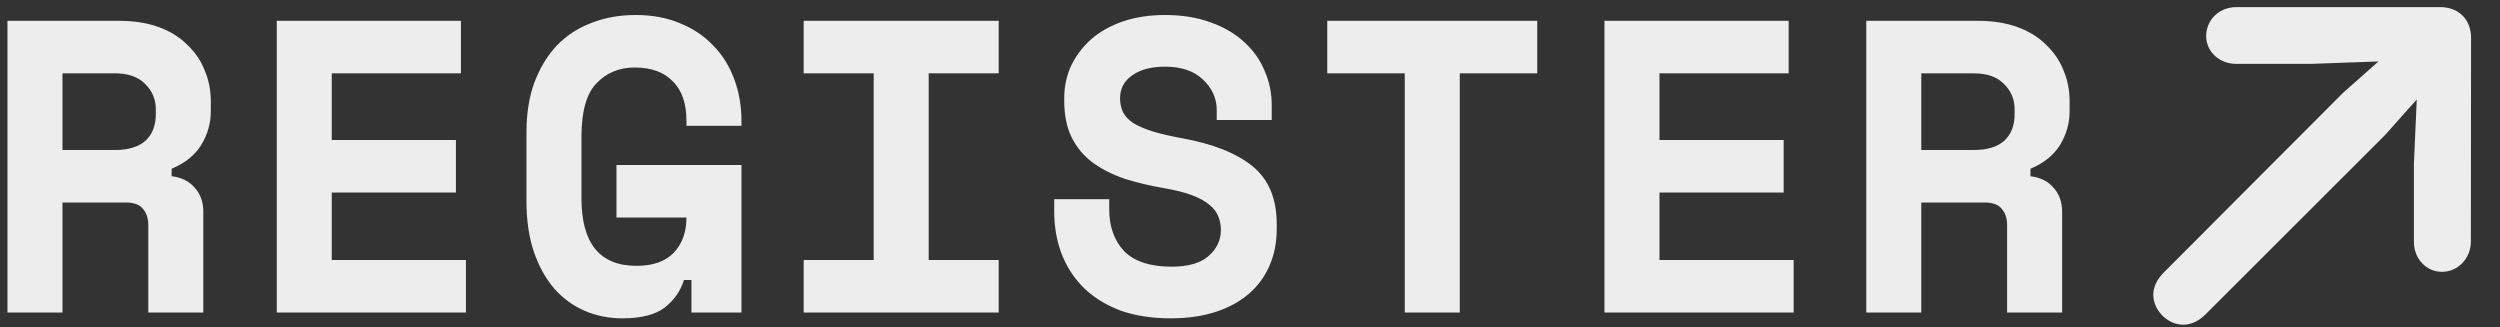 <svg width="84" height="11" viewBox="0 0 84 11" fill="none" xmlns="http://www.w3.org/2000/svg">
<rect x="0" y="0" width="84" height="11" fill="#333333" stroke="none"/>
<path d="M6.831 10.5H4.983V7.56C4.983 7.336 4.922 7.154 4.801 7.014C4.689 6.874 4.498 6.804 4.227 6.804H2.099V10.5H0.251V0.7H4.003C4.507 0.7 4.95 0.77 5.333 0.91C5.716 1.05 6.033 1.246 6.285 1.498C6.546 1.741 6.742 2.025 6.873 2.352C7.013 2.679 7.083 3.029 7.083 3.402V3.738C7.083 4.139 6.976 4.517 6.761 4.872C6.546 5.217 6.215 5.483 5.767 5.67V5.922C6.094 5.959 6.35 6.085 6.537 6.3C6.733 6.515 6.831 6.785 6.831 7.112V10.5ZM2.099 5.04H3.863C4.311 5.04 4.652 4.937 4.885 4.732C5.118 4.517 5.235 4.219 5.235 3.836V3.668C5.235 3.341 5.118 3.061 4.885 2.828C4.652 2.585 4.311 2.464 3.863 2.464H2.099V5.04ZM9.299 0.7H15.487V2.464H11.147V4.704H15.319V6.468H11.147V8.736H15.655V10.5H9.299V0.7ZM20.713 5.544H24.913V10.5H23.233V9.408H22.981C22.869 9.772 22.655 10.08 22.337 10.332C22.02 10.575 21.544 10.696 20.909 10.696C20.461 10.696 20.041 10.612 19.649 10.444C19.257 10.276 18.917 10.029 18.627 9.702C18.338 9.366 18.109 8.955 17.941 8.47C17.773 7.975 17.689 7.401 17.689 6.748V4.452C17.689 3.817 17.778 3.257 17.955 2.772C18.142 2.277 18.394 1.862 18.711 1.526C19.038 1.19 19.425 0.938 19.873 0.77C20.321 0.593 20.816 0.504 21.357 0.504C21.917 0.504 22.417 0.597 22.855 0.784C23.294 0.961 23.667 1.213 23.975 1.54C24.283 1.857 24.517 2.235 24.675 2.674C24.834 3.103 24.913 3.565 24.913 4.06V4.228H23.065V4.06C23.065 3.472 22.911 3.029 22.603 2.73C22.305 2.422 21.88 2.268 21.329 2.268C20.807 2.268 20.377 2.445 20.041 2.8C19.705 3.145 19.537 3.743 19.537 4.592V6.664C19.537 8.176 20.153 8.932 21.385 8.932C21.936 8.932 22.351 8.787 22.631 8.498C22.921 8.199 23.065 7.803 23.065 7.308H20.713V5.544ZM27.004 0.7H33.556V2.464H31.204V8.736H33.556V10.5H27.004V8.736H29.356V2.464H27.004V0.7ZM40.882 3.696C40.882 3.304 40.728 2.963 40.42 2.674C40.121 2.385 39.697 2.24 39.146 2.24C38.679 2.24 38.311 2.338 38.04 2.534C37.769 2.721 37.634 2.977 37.634 3.304C37.634 3.472 37.667 3.626 37.732 3.766C37.797 3.897 37.909 4.018 38.068 4.13C38.236 4.233 38.451 4.326 38.712 4.41C38.983 4.494 39.323 4.573 39.734 4.648C40.761 4.835 41.545 5.147 42.086 5.586C42.627 6.025 42.898 6.673 42.898 7.532V7.7C42.898 8.157 42.814 8.573 42.646 8.946C42.487 9.31 42.254 9.623 41.946 9.884C41.638 10.145 41.265 10.346 40.826 10.486C40.387 10.626 39.893 10.696 39.342 10.696C38.698 10.696 38.129 10.607 37.634 10.43C37.149 10.243 36.743 9.991 36.416 9.674C36.089 9.347 35.842 8.969 35.674 8.54C35.506 8.101 35.422 7.625 35.422 7.112V6.692H37.27V7.028C37.27 7.616 37.438 8.087 37.774 8.442C38.119 8.787 38.651 8.96 39.37 8.96C39.93 8.96 40.345 8.839 40.616 8.596C40.887 8.353 41.022 8.064 41.022 7.728C41.022 7.569 40.994 7.42 40.938 7.28C40.882 7.131 40.784 7 40.644 6.888C40.504 6.767 40.313 6.659 40.07 6.566C39.827 6.473 39.519 6.393 39.146 6.328C38.651 6.244 38.199 6.137 37.788 6.006C37.377 5.866 37.018 5.684 36.71 5.46C36.411 5.236 36.178 4.956 36.01 4.62C35.842 4.284 35.758 3.873 35.758 3.388V3.304C35.758 2.903 35.837 2.534 35.996 2.198C36.164 1.853 36.393 1.554 36.682 1.302C36.981 1.05 37.335 0.854 37.746 0.714C38.166 0.574 38.633 0.504 39.146 0.504C39.725 0.504 40.238 0.588 40.686 0.756C41.134 0.915 41.507 1.134 41.806 1.414C42.114 1.694 42.343 2.016 42.492 2.38C42.651 2.744 42.73 3.127 42.73 3.528V4.032H40.882V3.696ZM44.596 0.7H51.652V2.464H49.048V10.5H47.2V2.464H44.596V0.7ZM53.91 0.7H60.099V2.464H55.758V4.704H59.931V6.468H55.758V8.736H60.267V10.5H53.91V0.7ZM69.287 10.5H67.439V7.56C67.439 7.336 67.378 7.154 67.257 7.014C67.145 6.874 66.953 6.804 66.683 6.804H64.555V10.5H62.707V0.7H66.459C66.963 0.7 67.406 0.77 67.789 0.91C68.171 1.05 68.489 1.246 68.741 1.498C69.002 1.741 69.198 2.025 69.329 2.352C69.469 2.679 69.539 3.029 69.539 3.402V3.738C69.539 4.139 69.431 4.517 69.217 4.872C69.002 5.217 68.671 5.483 68.223 5.67V5.922C68.549 5.959 68.806 6.085 68.993 6.3C69.189 6.515 69.287 6.785 69.287 7.112V10.5ZM64.555 5.04H66.319C66.767 5.04 67.107 4.937 67.341 4.732C67.574 4.517 67.691 4.219 67.691 3.836V3.668C67.691 3.341 67.574 3.061 67.341 2.828C67.107 2.585 66.767 2.464 66.319 2.464H64.555V5.04ZM83.021 8.114C83.021 8.688 82.584 9.133 82.05 9.133C81.517 9.133 81.107 8.688 81.107 8.128V5.517L81.203 3.343L80.136 4.539L74.087 10.582C73.868 10.794 73.615 10.91 73.355 10.91C72.829 10.91 72.35 10.425 72.35 9.905C72.35 9.646 72.473 9.393 72.685 9.174L78.721 3.124L79.918 2.064L77.669 2.146H75.132C74.572 2.146 74.127 1.736 74.127 1.21C74.127 0.677 74.558 0.239 75.139 0.239H81.989C82.611 0.239 83.028 0.656 83.028 1.271L83.021 8.114Z" fill="#EDEDED"/>
</svg>
